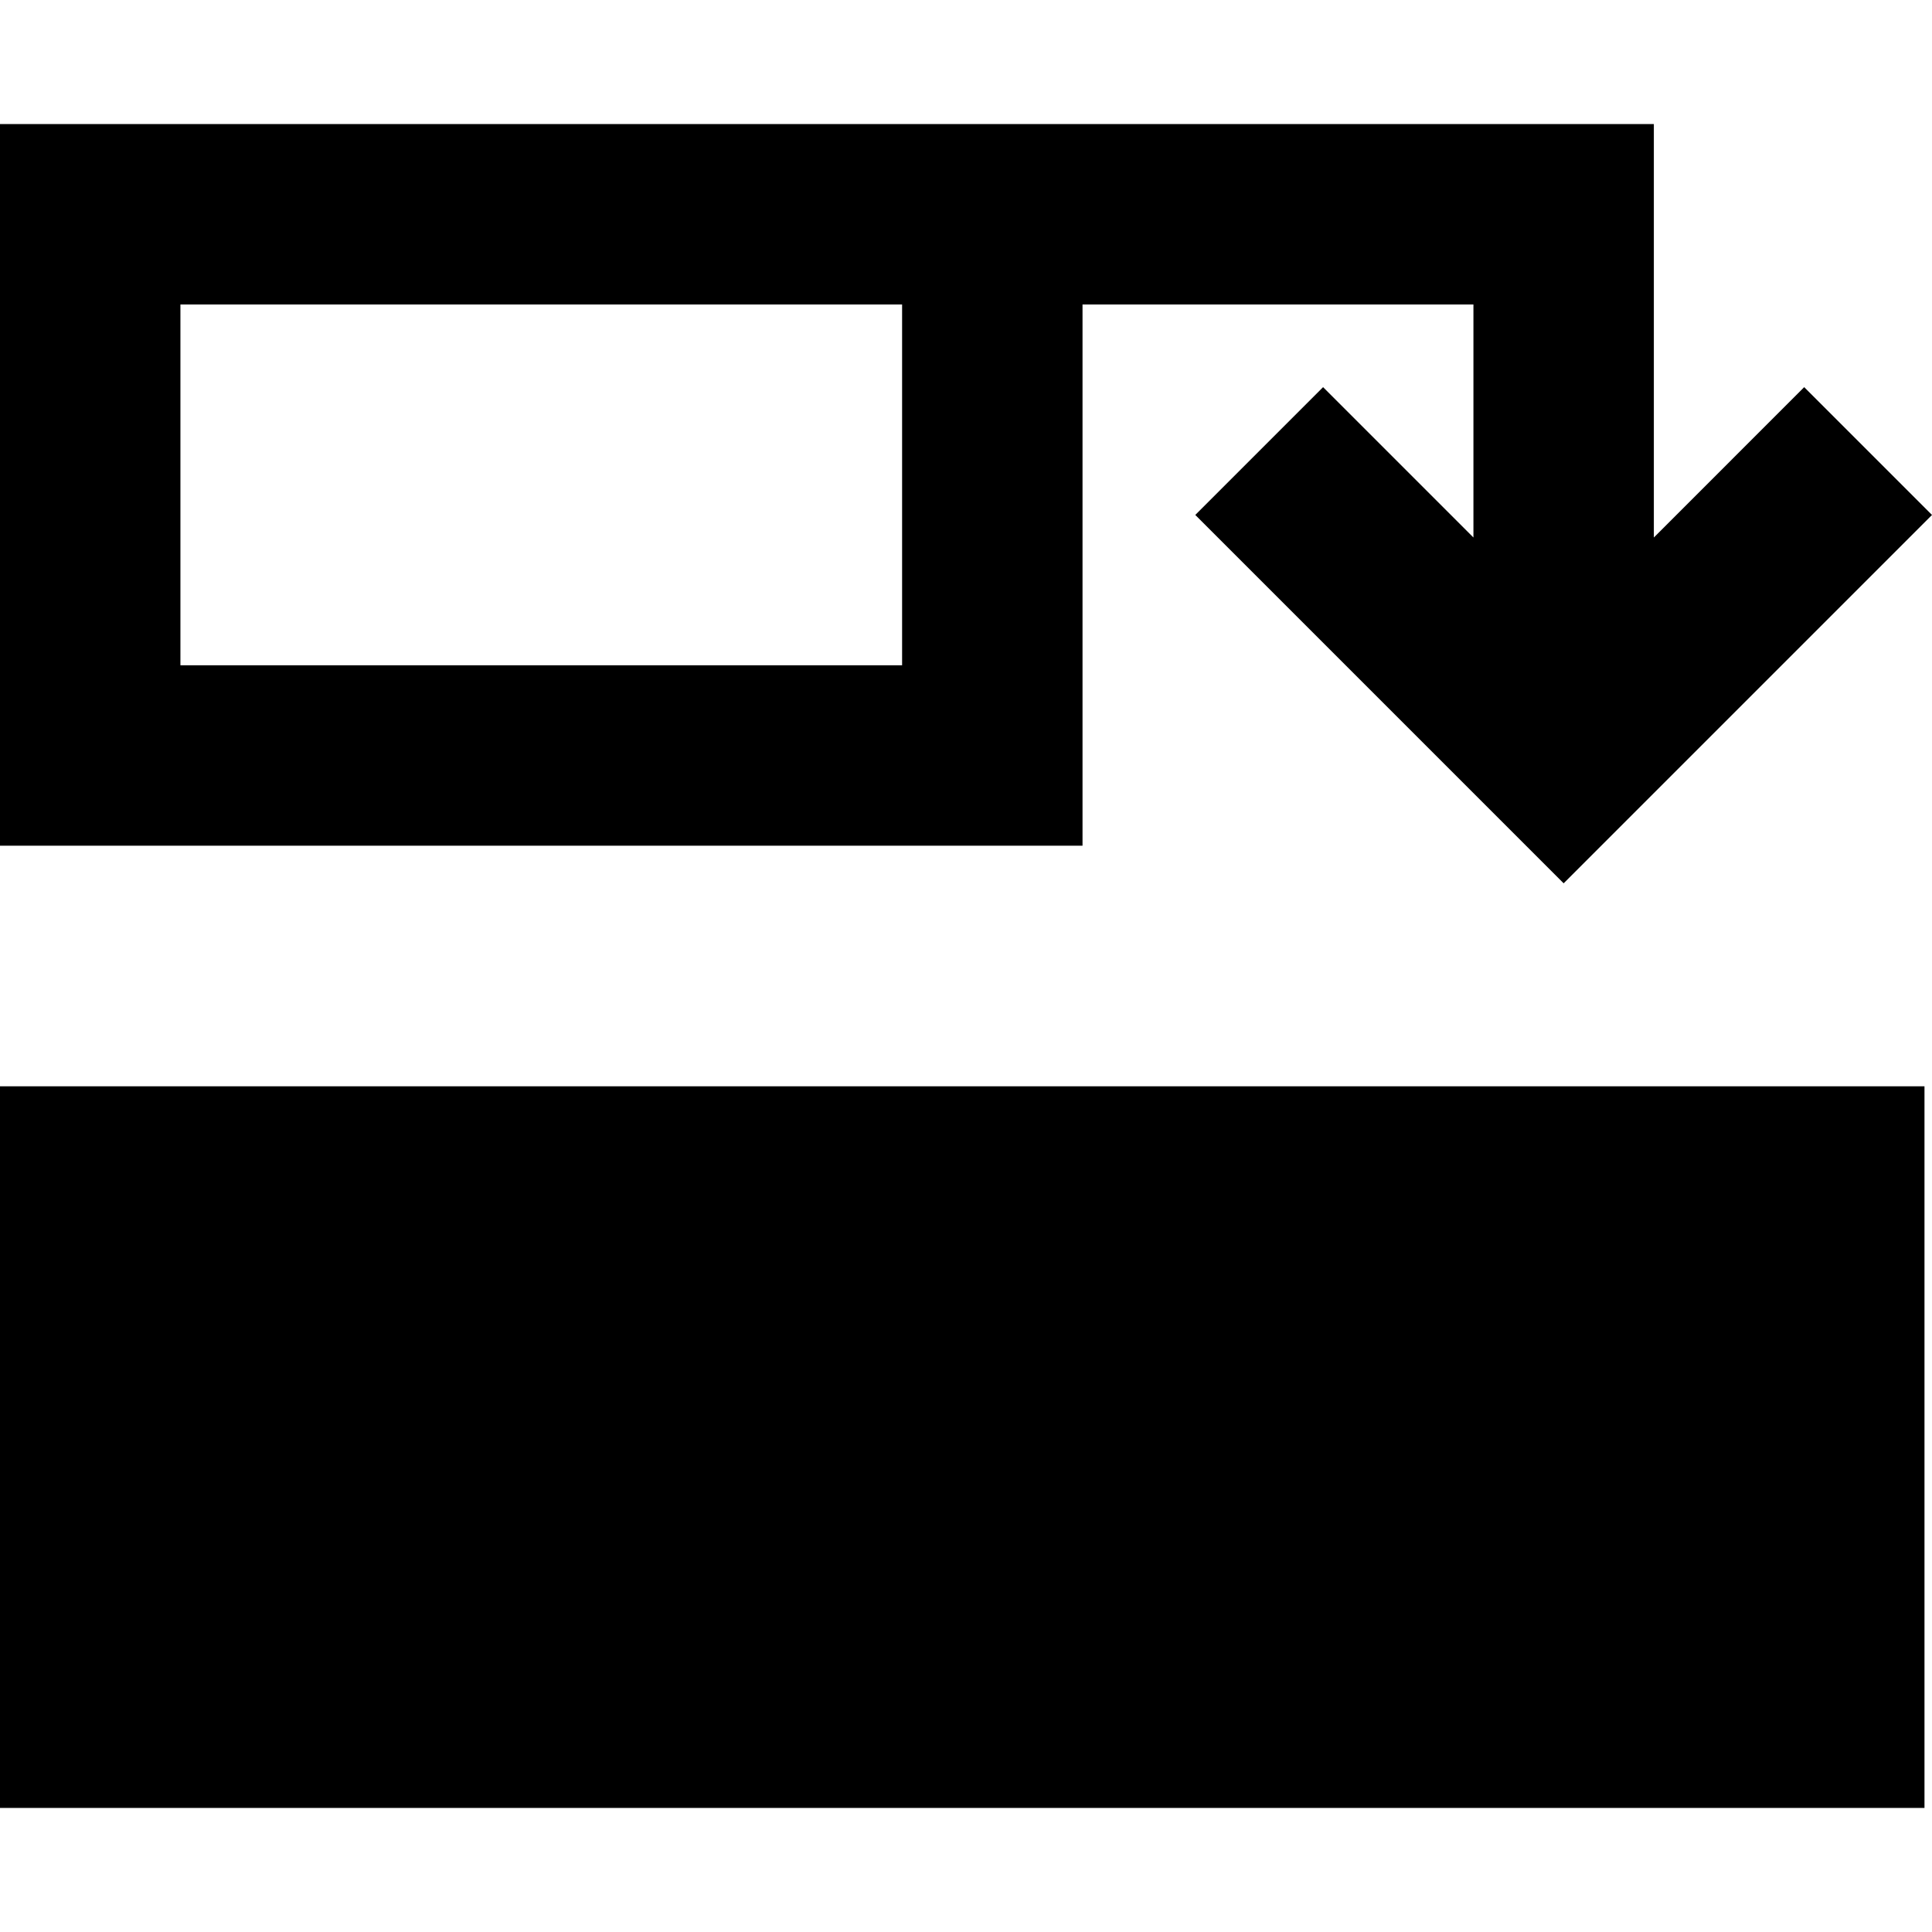 <svg xmlns="http://www.w3.org/2000/svg" viewBox="0 0 512 512">
  <path d="M 367.564 119.533 L 350.63 102.599 L 316.763 136.467 L 333.697 153.401 L 397.447 217.152 L 414.381 234.086 L 431.315 217.152 L 495.066 153.401 L 512 136.467 L 478.132 102.599 L 461.198 119.533 L 438.288 142.444 L 438.288 56.778 L 438.288 32.872 L 414.381 32.872 L 286.879 32.872 L 239.066 32.872 L 207.191 32.872 L 47.813 32.872 L 0 32.872 L 0 80.685 L 0 176.311 L 0 224.125 L 47.813 224.125 L 239.066 224.125 L 286.879 224.125 L 286.879 176.311 L 286.879 80.685 L 390.475 80.685 L 390.475 142.444 L 367.564 119.533 L 367.564 119.533 Z M 510.008 287.875 L 0 287.875 L 0 479.128 L 510.008 479.128 L 510.008 287.875 L 510.008 287.875 Z M 239.066 176.311 L 47.813 176.311 L 47.813 80.685 L 207.191 80.685 L 239.066 80.685 L 239.066 176.311 L 239.066 176.311 Z" />
</svg>